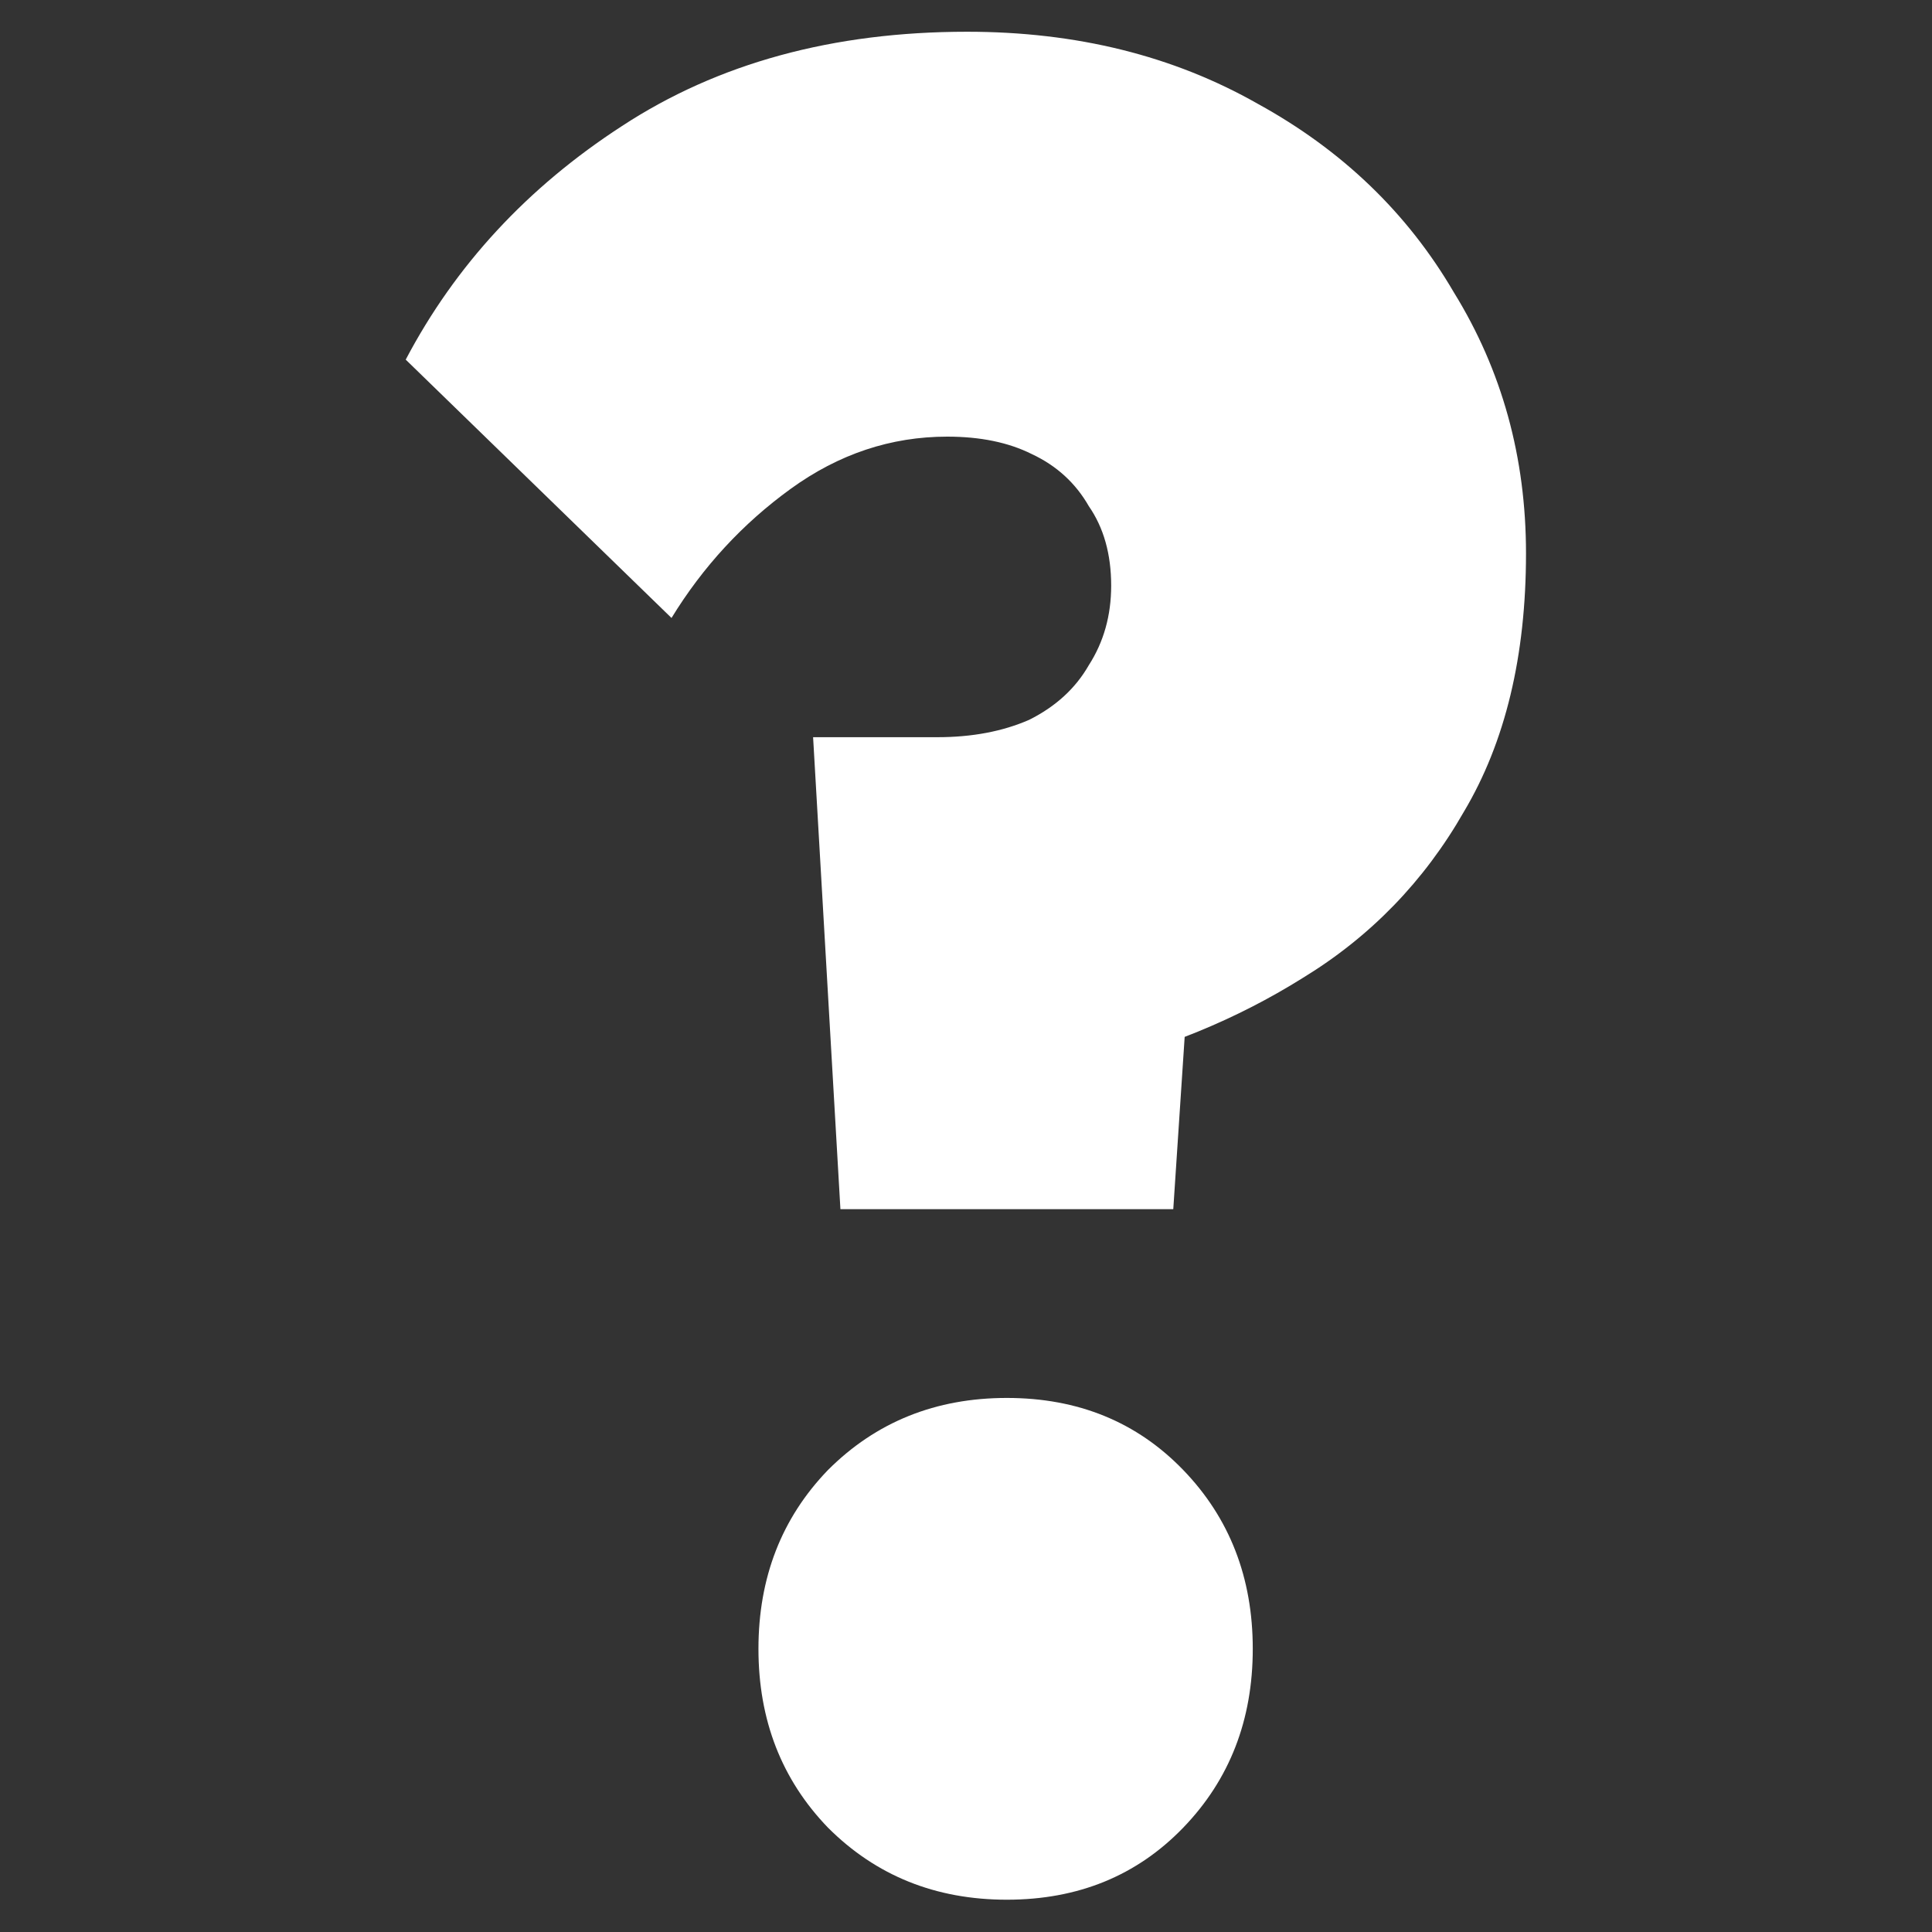 <svg width="28" height="28" viewBox="0 0 28 28" fill="none" xmlns="http://www.w3.org/2000/svg">
<rect x="0" y="0" width="28" height="28" fill="#333333" stroke="none"/>
<path d="M12.18 17.524L11.784 10.684H13.584C14.088 10.684 14.532 10.6 14.916 10.432C15.3 10.24 15.588 9.976 15.78 9.64C15.996 9.304 16.104 8.92 16.104 8.488C16.104 8.032 15.996 7.648 15.78 7.336C15.588 7 15.312 6.748 14.952 6.58C14.616 6.412 14.208 6.328 13.728 6.328C12.912 6.328 12.156 6.58 11.46 7.084C10.764 7.588 10.188 8.212 9.732 8.956L5.88 5.212C6.6 3.844 7.644 2.716 9.012 1.828C10.404 0.916 12.072 0.46 14.016 0.46C15.6 0.46 17.004 0.808 18.228 1.504C19.452 2.176 20.4 3.088 21.072 4.24C21.768 5.368 22.116 6.628 22.116 8.02C22.116 9.508 21.816 10.756 21.216 11.764C20.64 12.772 19.86 13.576 18.876 14.176C17.916 14.776 16.86 15.208 15.708 15.472L17.292 13.168L17.004 17.524H12.18ZM14.592 27.532C13.56 27.532 12.696 27.184 12 26.488C11.328 25.792 10.992 24.928 10.992 23.896C10.992 22.864 11.328 22 12 21.304C12.696 20.608 13.56 20.26 14.592 20.26C15.624 20.26 16.476 20.608 17.148 21.304C17.82 22 18.156 22.864 18.156 23.896C18.156 24.928 17.82 25.792 17.148 26.488C16.476 27.184 15.624 27.532 14.592 27.532Z" fill="white"/>
</svg>
